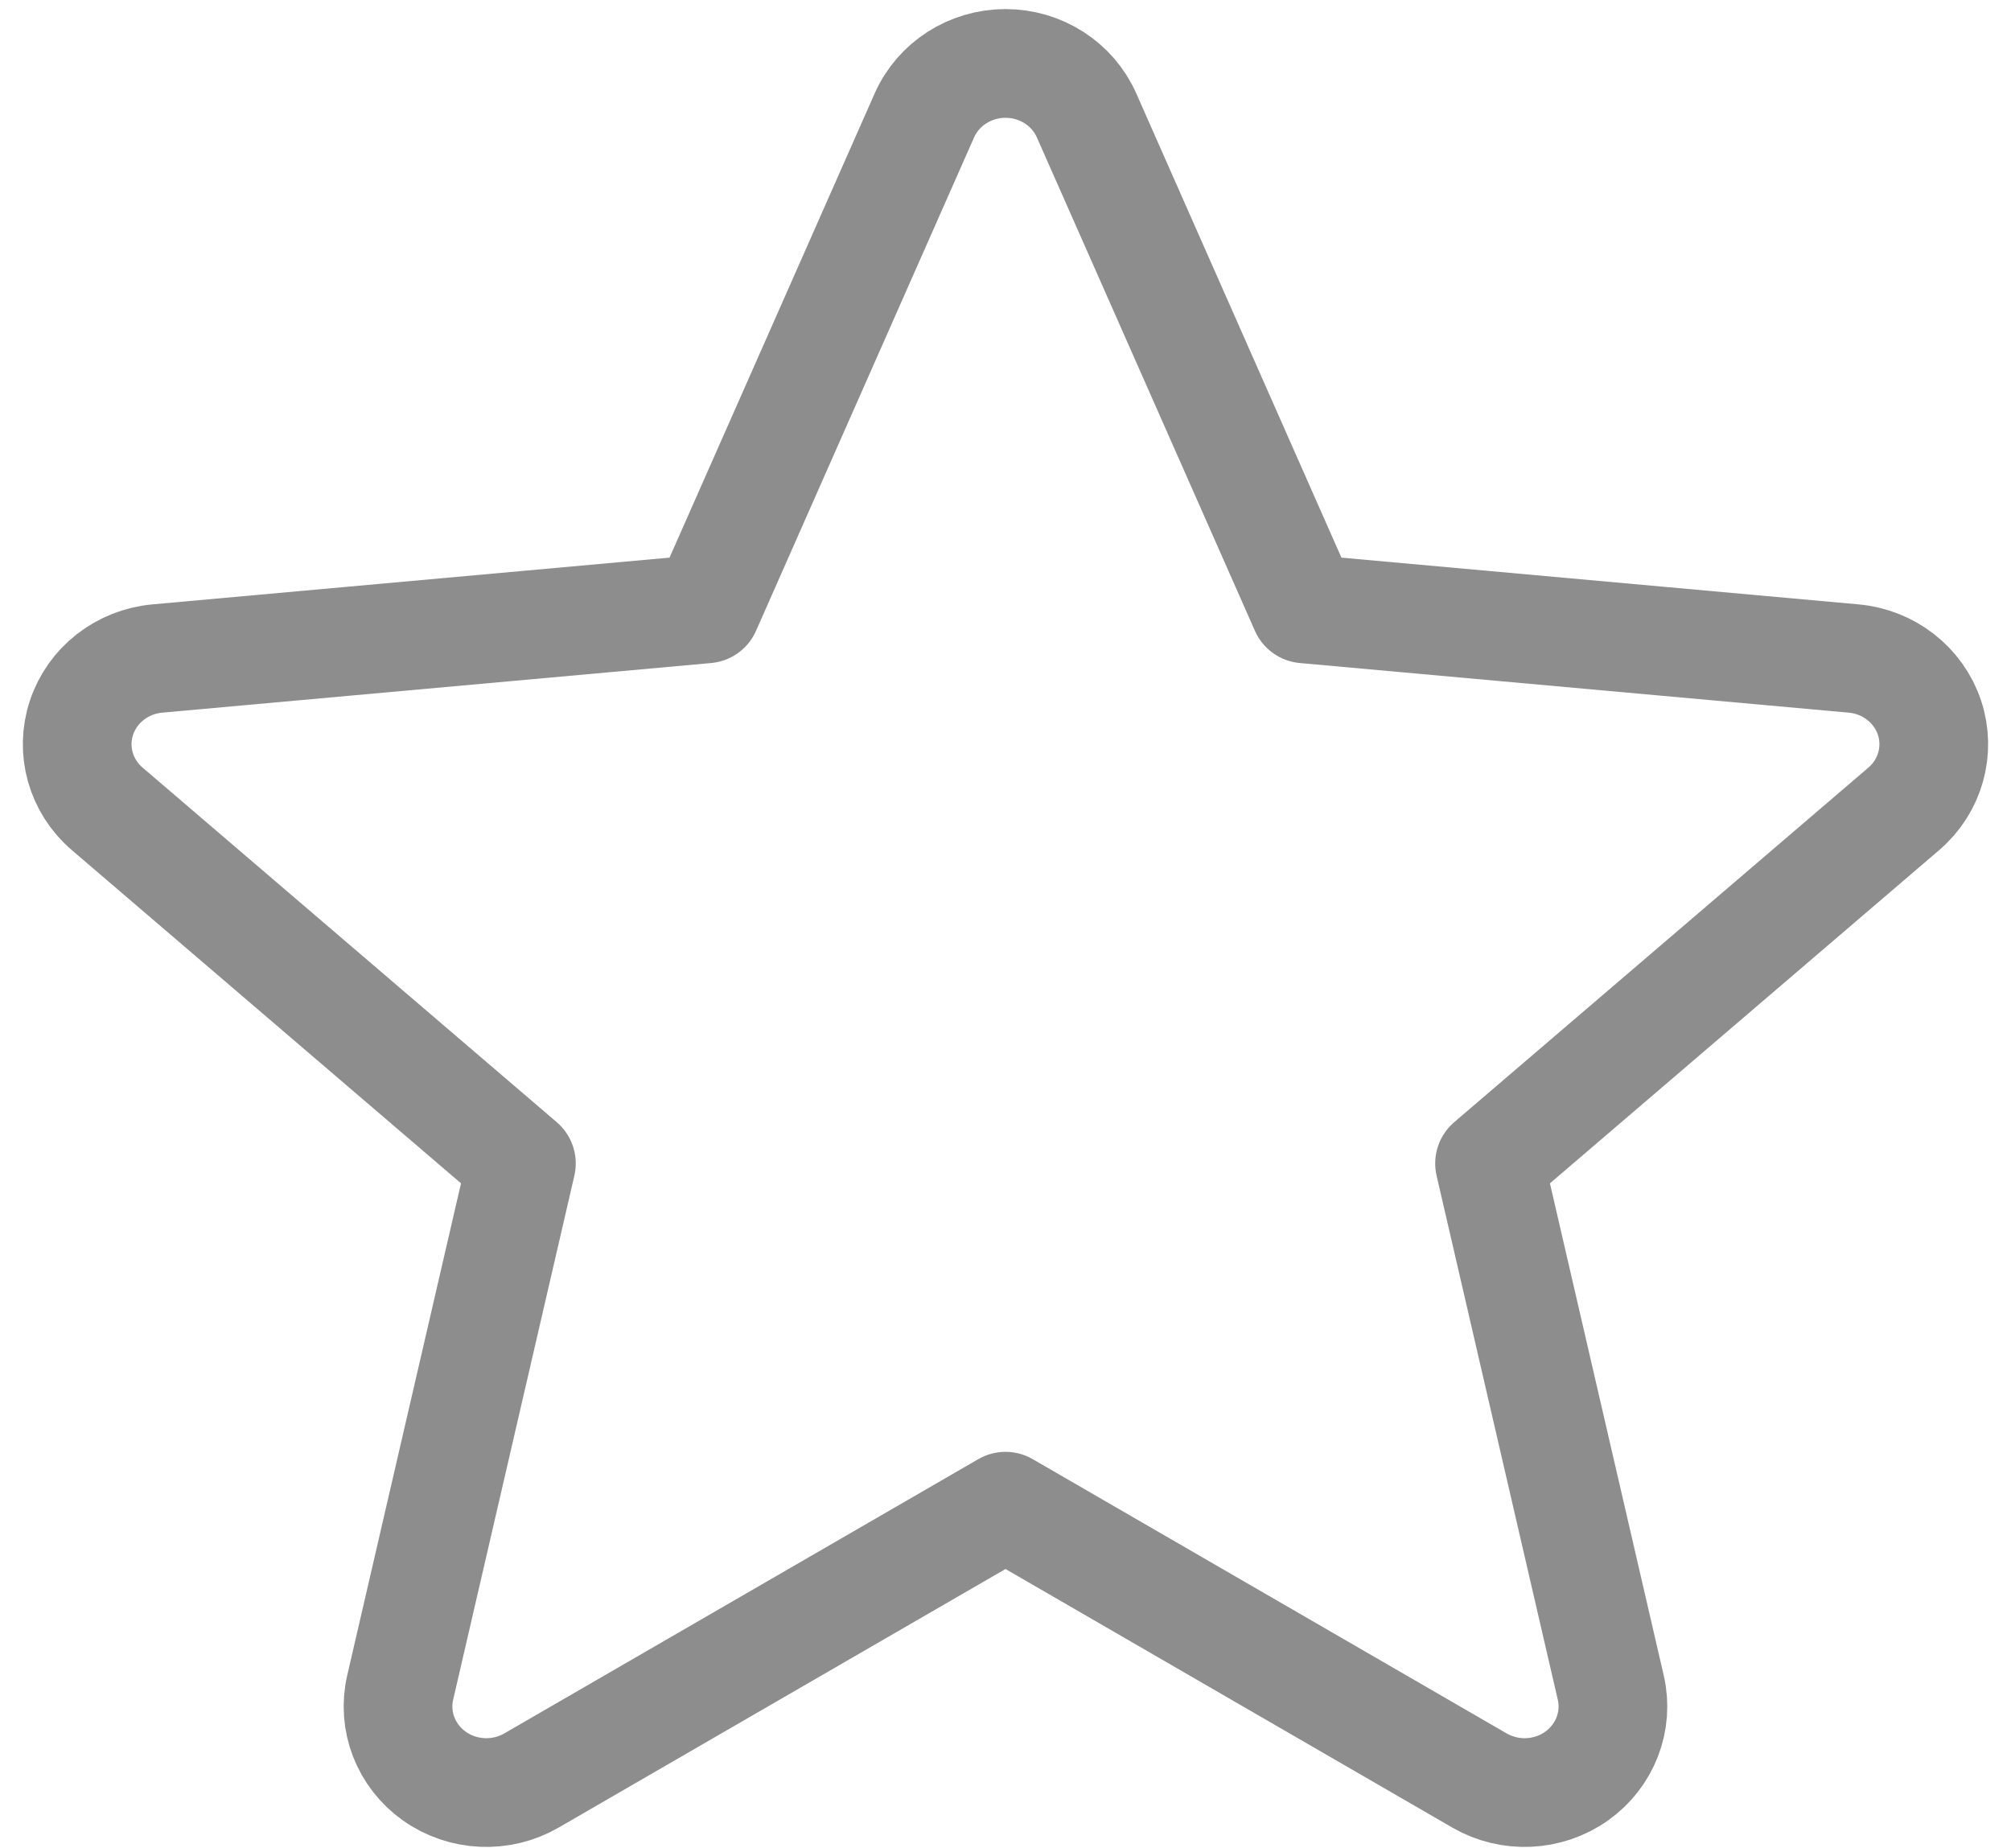 <svg width="37" height="34" viewBox="0 0 37 34" fill="none" xmlns="http://www.w3.org/2000/svg">
<path d="M18.5 1.167C19.149 1.167 19.735 1.543 19.992 2.124L24.004 11.201L34.104 12.114C34.751 12.172 35.299 12.6 35.5 13.201C35.7 13.803 35.514 14.463 35.027 14.88L27.406 21.403L29.636 31.044C29.779 31.661 29.531 32.302 29.006 32.674C28.481 33.045 27.78 33.077 27.221 32.754L18.5 27.708L9.778 32.754C9.22 33.077 8.518 33.045 7.993 32.674C7.468 32.302 7.22 31.661 7.363 31.044L9.593 21.403L1.973 14.88C1.485 14.463 1.299 13.803 1.5 13.201C1.7 12.6 2.249 12.172 2.895 12.114L12.995 11.201L17.007 2.124C17.264 1.543 17.851 1.167 18.5 1.167Z" stroke="#8D8D8D" stroke-width="2" stroke-linejoin="round"/>
</svg>
